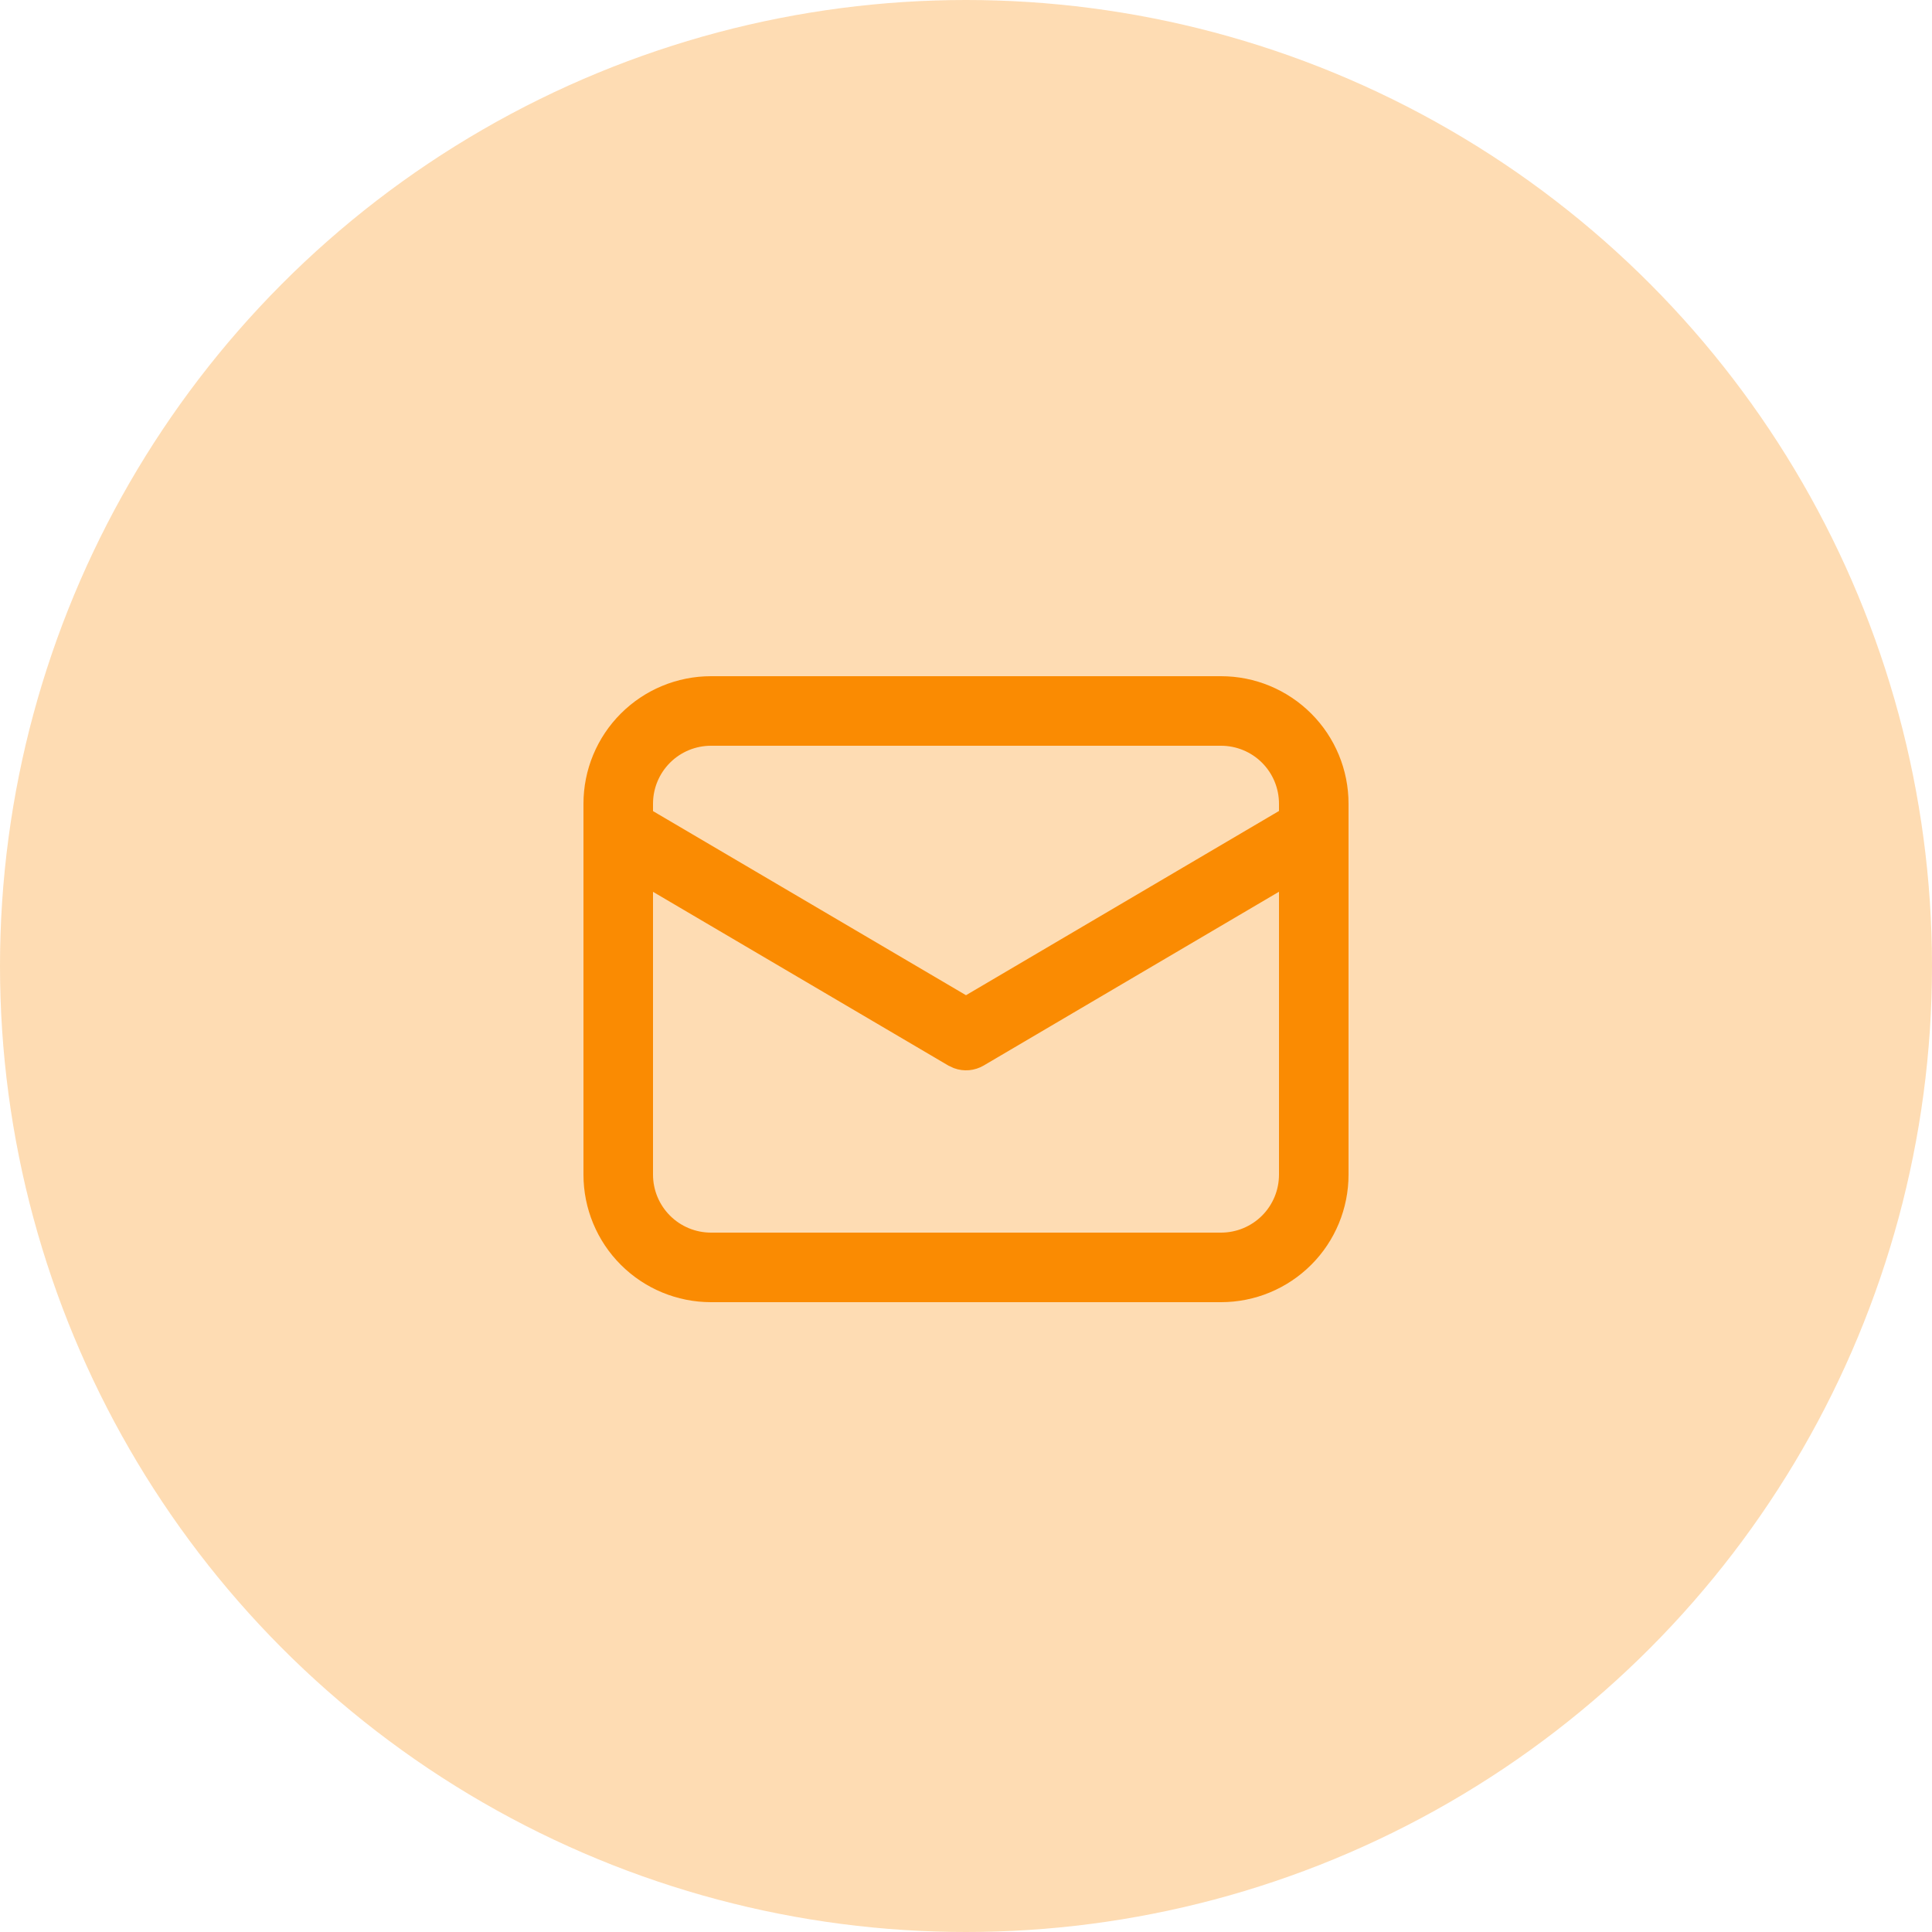 <svg width="50" height="50" viewBox="0 0 50 50" fill="none" xmlns="http://www.w3.org/2000/svg">
<circle opacity="0.3" cx="25" cy="25" r="25" fill="#FA8B02"/>
<path d="M25.381 27.447L25.381 27.447L33.25 22.816V30.4C33.25 30.838 33.077 31.257 32.767 31.567C32.458 31.876 32.038 32.05 31.6 32.05H18.4C17.963 32.05 17.543 31.876 17.234 31.567C16.924 31.257 16.75 30.838 16.75 30.4V22.818L24.619 27.447L24.626 27.45L24.633 27.453L24.731 27.499L24.731 27.499L24.742 27.504C24.846 27.542 24.957 27.557 25.068 27.547C25.178 27.537 25.285 27.503 25.381 27.447ZM33.828 18.573C33.237 17.982 32.436 17.65 31.6 17.65H18.4C17.565 17.65 16.764 17.982 16.173 18.573C15.582 19.163 15.25 19.965 15.25 20.8V30.4C15.25 31.235 15.582 32.037 16.173 32.627C16.764 33.218 17.565 33.55 18.4 33.55H31.6C32.436 33.55 33.237 33.218 33.828 32.627C34.419 32.037 34.75 31.235 34.75 30.4V20.8C34.75 19.965 34.419 19.163 33.828 18.573ZM18.4 19.15H31.6C32.038 19.15 32.458 19.324 32.767 19.633C33.077 19.943 33.25 20.362 33.25 20.8V21.074L25 25.93L16.75 21.077V20.8C16.75 20.362 16.924 19.943 17.234 19.633C17.543 19.324 17.963 19.15 18.4 19.15Z" fill="#FA8B02" stroke="#FA8B02" stroke-width="0.3"/>
</svg>
